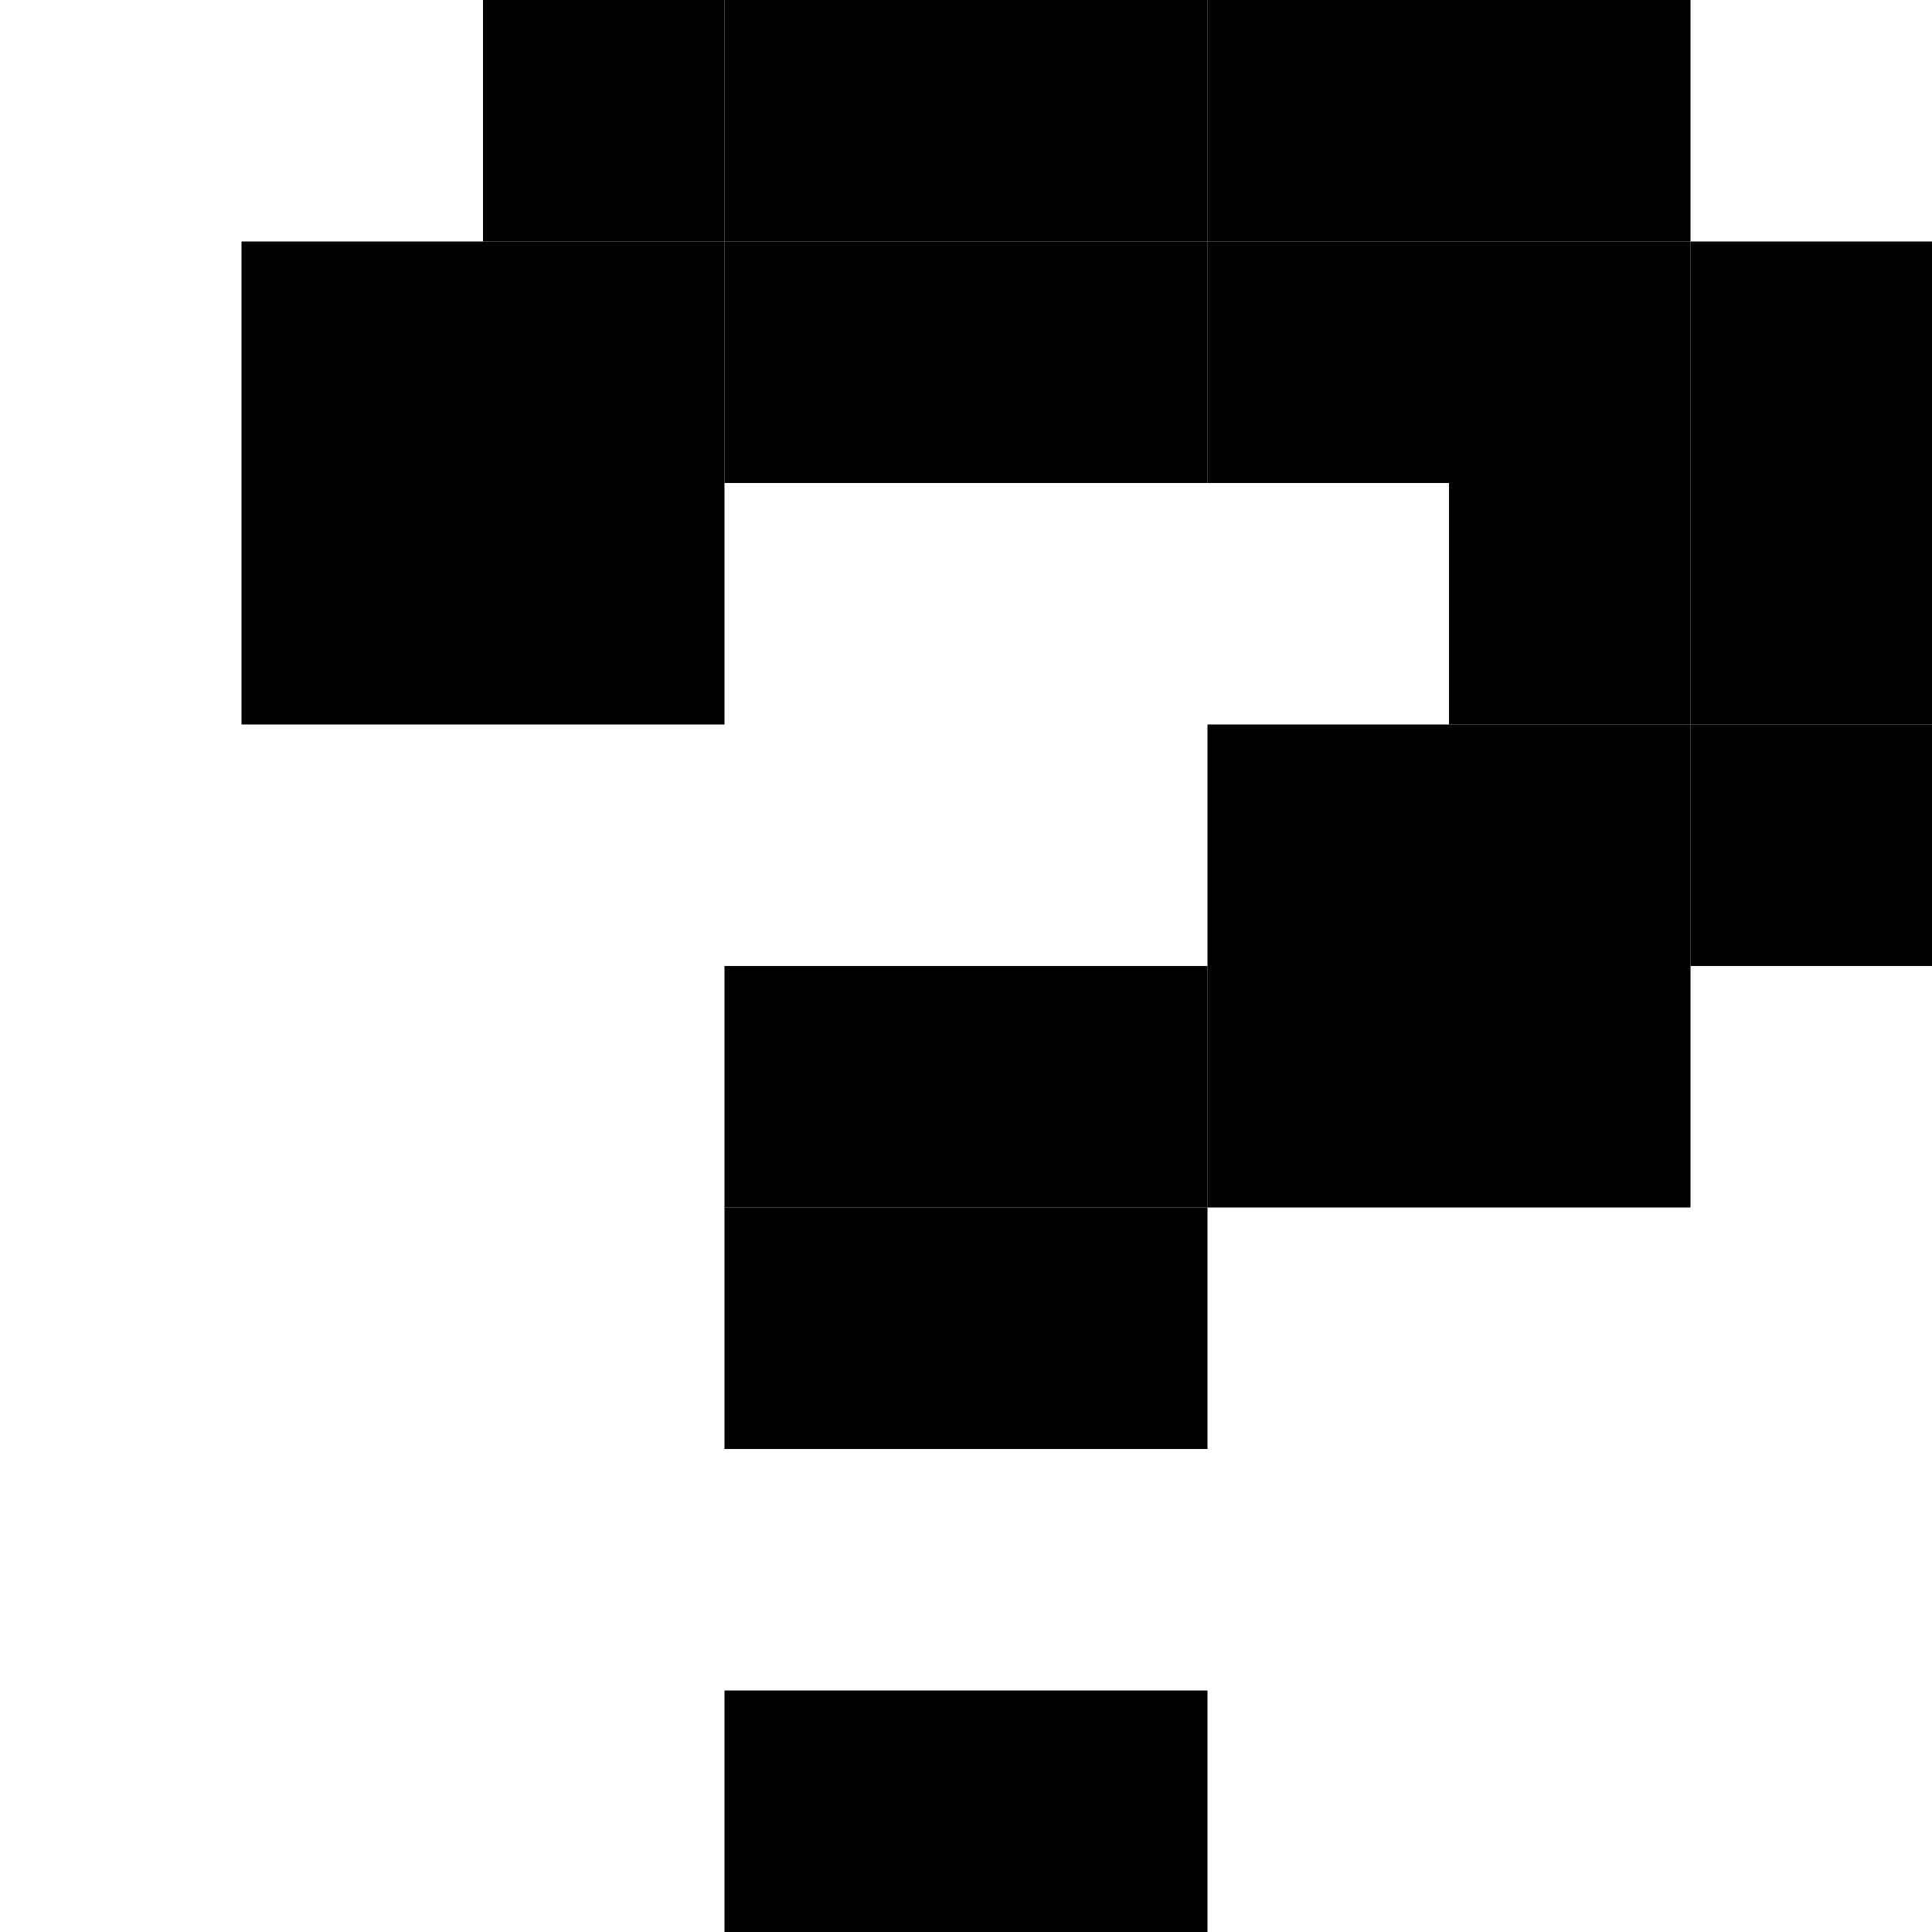 <!DOCTYPE svg PUBLIC "-//W3C//DTD SVG 1.1//EN" "http://www.w3.org/Graphics/SVG/1.1/DTD/svg11.dtd">
<svg viewBox="0 0 80 80" xmlns="http://www.w3.org/2000/svg" xmlns:xlink= "http://www.w3.org/1999/xlink">
<rect x="20" y="0" width="10" height="10" />
<rect x="30" y="0" width="10" height="10" />
<rect x="40" y="0" width="10" height="10" />
<rect x="50" y="0" width="10" height="10" />
<rect x="60" y="0" width="10" height="10" />
<rect x="10" y="10" width="10" height="10" />
<rect x="20" y="10" width="10" height="10" />
<rect x="30" y="10" width="10" height="10" />
<rect x="40" y="10" width="10" height="10" />
<rect x="50" y="10" width="10" height="10" />
<rect x="60" y="10" width="10" height="10" />
<rect x="70" y="10" width="10" height="10" />
<rect x="10" y="20" width="10" height="10" />
<rect x="20" y="20" width="10" height="10" />
<rect x="60" y="20" width="10" height="10" />
<rect x="70" y="20" width="10" height="10" />
<rect x="50" y="30" width="10" height="10" />
<rect x="60" y="30" width="10" height="10" />
<rect x="70" y="30" width="10" height="10" />
<rect x="30" y="40" width="10" height="10" />
<rect x="40" y="40" width="10" height="10" />
<rect x="50" y="40" width="10" height="10" />
<rect x="60" y="40" width="10" height="10" />
<rect x="30" y="50" width="10" height="10" />
<rect x="40" y="50" width="10" height="10" />
<rect x="30" y="70" width="10" height="10" />
<rect x="40" y="70" width="10" height="10" />
</svg>
